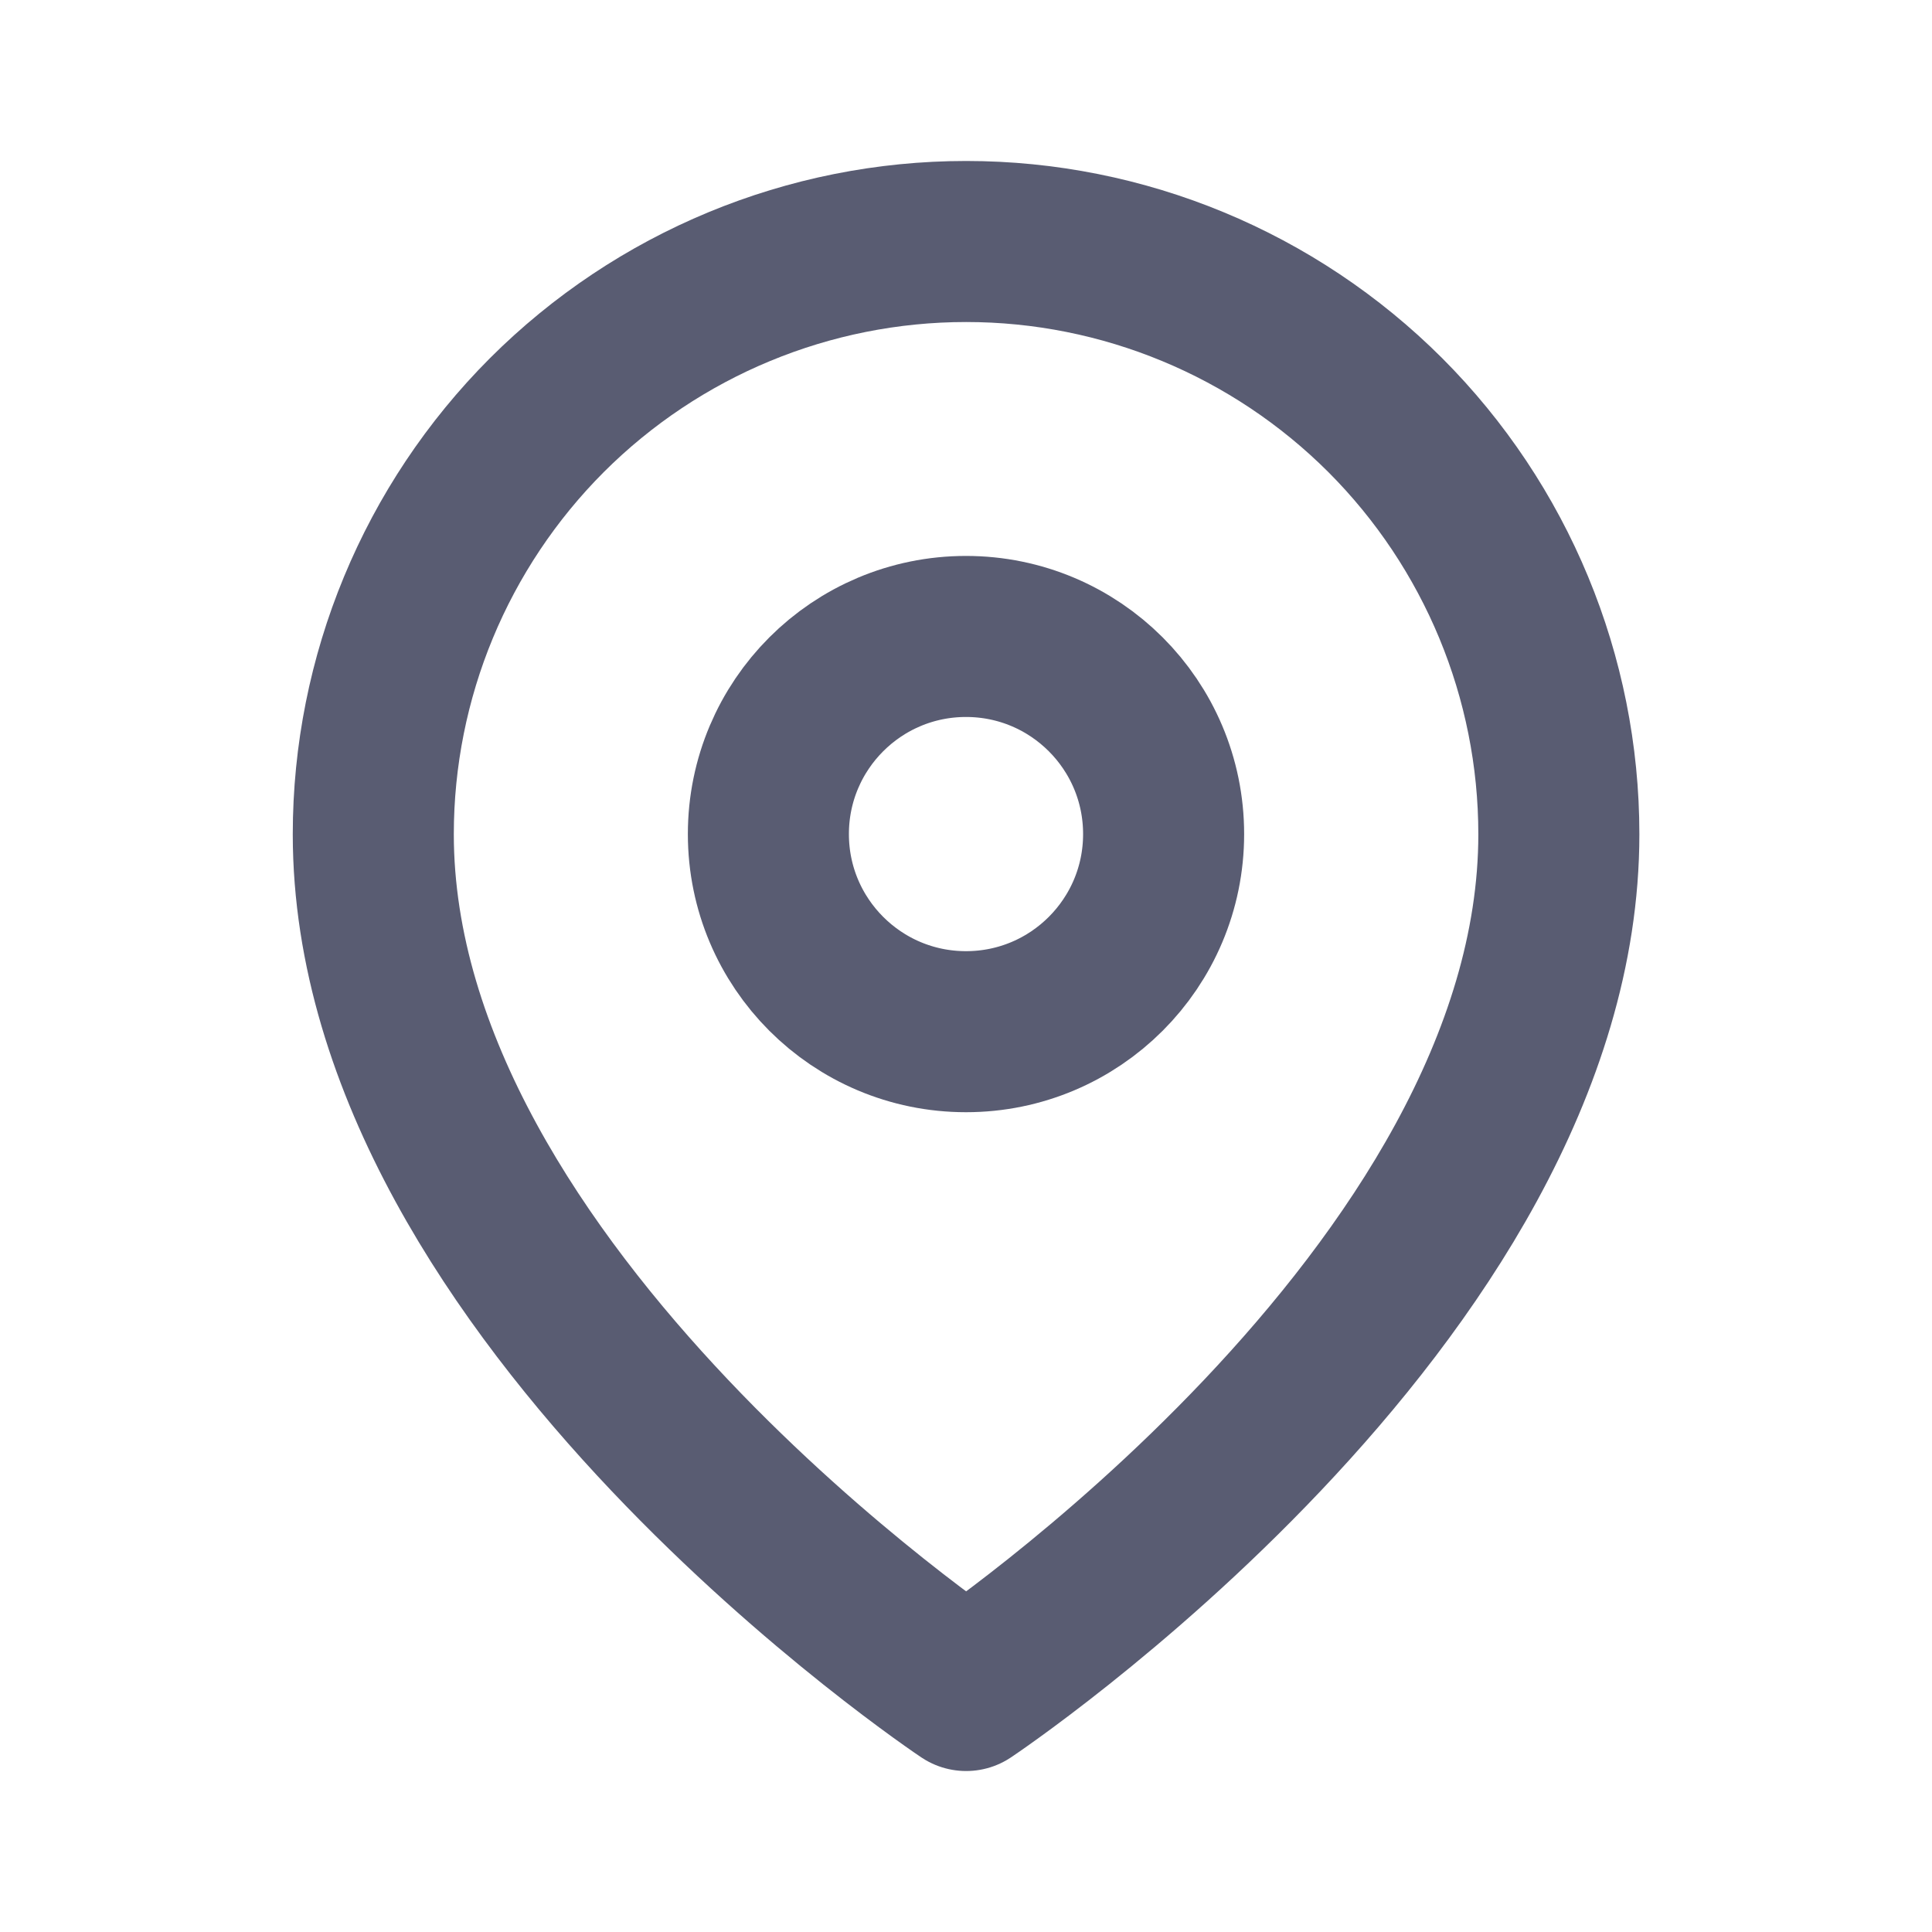 <svg width="14" height="14" viewBox="0 0 14 14" fill="none" xmlns="http://www.w3.org/2000/svg">
<path d="M11.296 6.045C11.296 9.386 7.001 12.25 7.001 12.25C7.001 12.25 2.705 9.386 2.705 6.045C2.705 4.906 3.158 3.814 3.963 3.008C4.769 2.203 5.861 1.75 7.001 1.75C8.14 1.75 9.232 2.203 10.038 3.008C10.843 3.814 11.296 4.906 11.296 6.045Z" stroke="#595C72" stroke-width="1.167" stroke-linecap="round" stroke-linejoin="round"/>
<path d="M7 7.476C7.791 7.476 8.432 6.835 8.432 6.044C8.432 5.253 7.791 4.612 7 4.612C6.209 4.612 5.568 5.253 5.568 6.044C5.568 6.835 6.209 7.476 7 7.476Z" stroke="#595C72" stroke-width="1.167" stroke-linecap="round" stroke-linejoin="round"/>
</svg>
